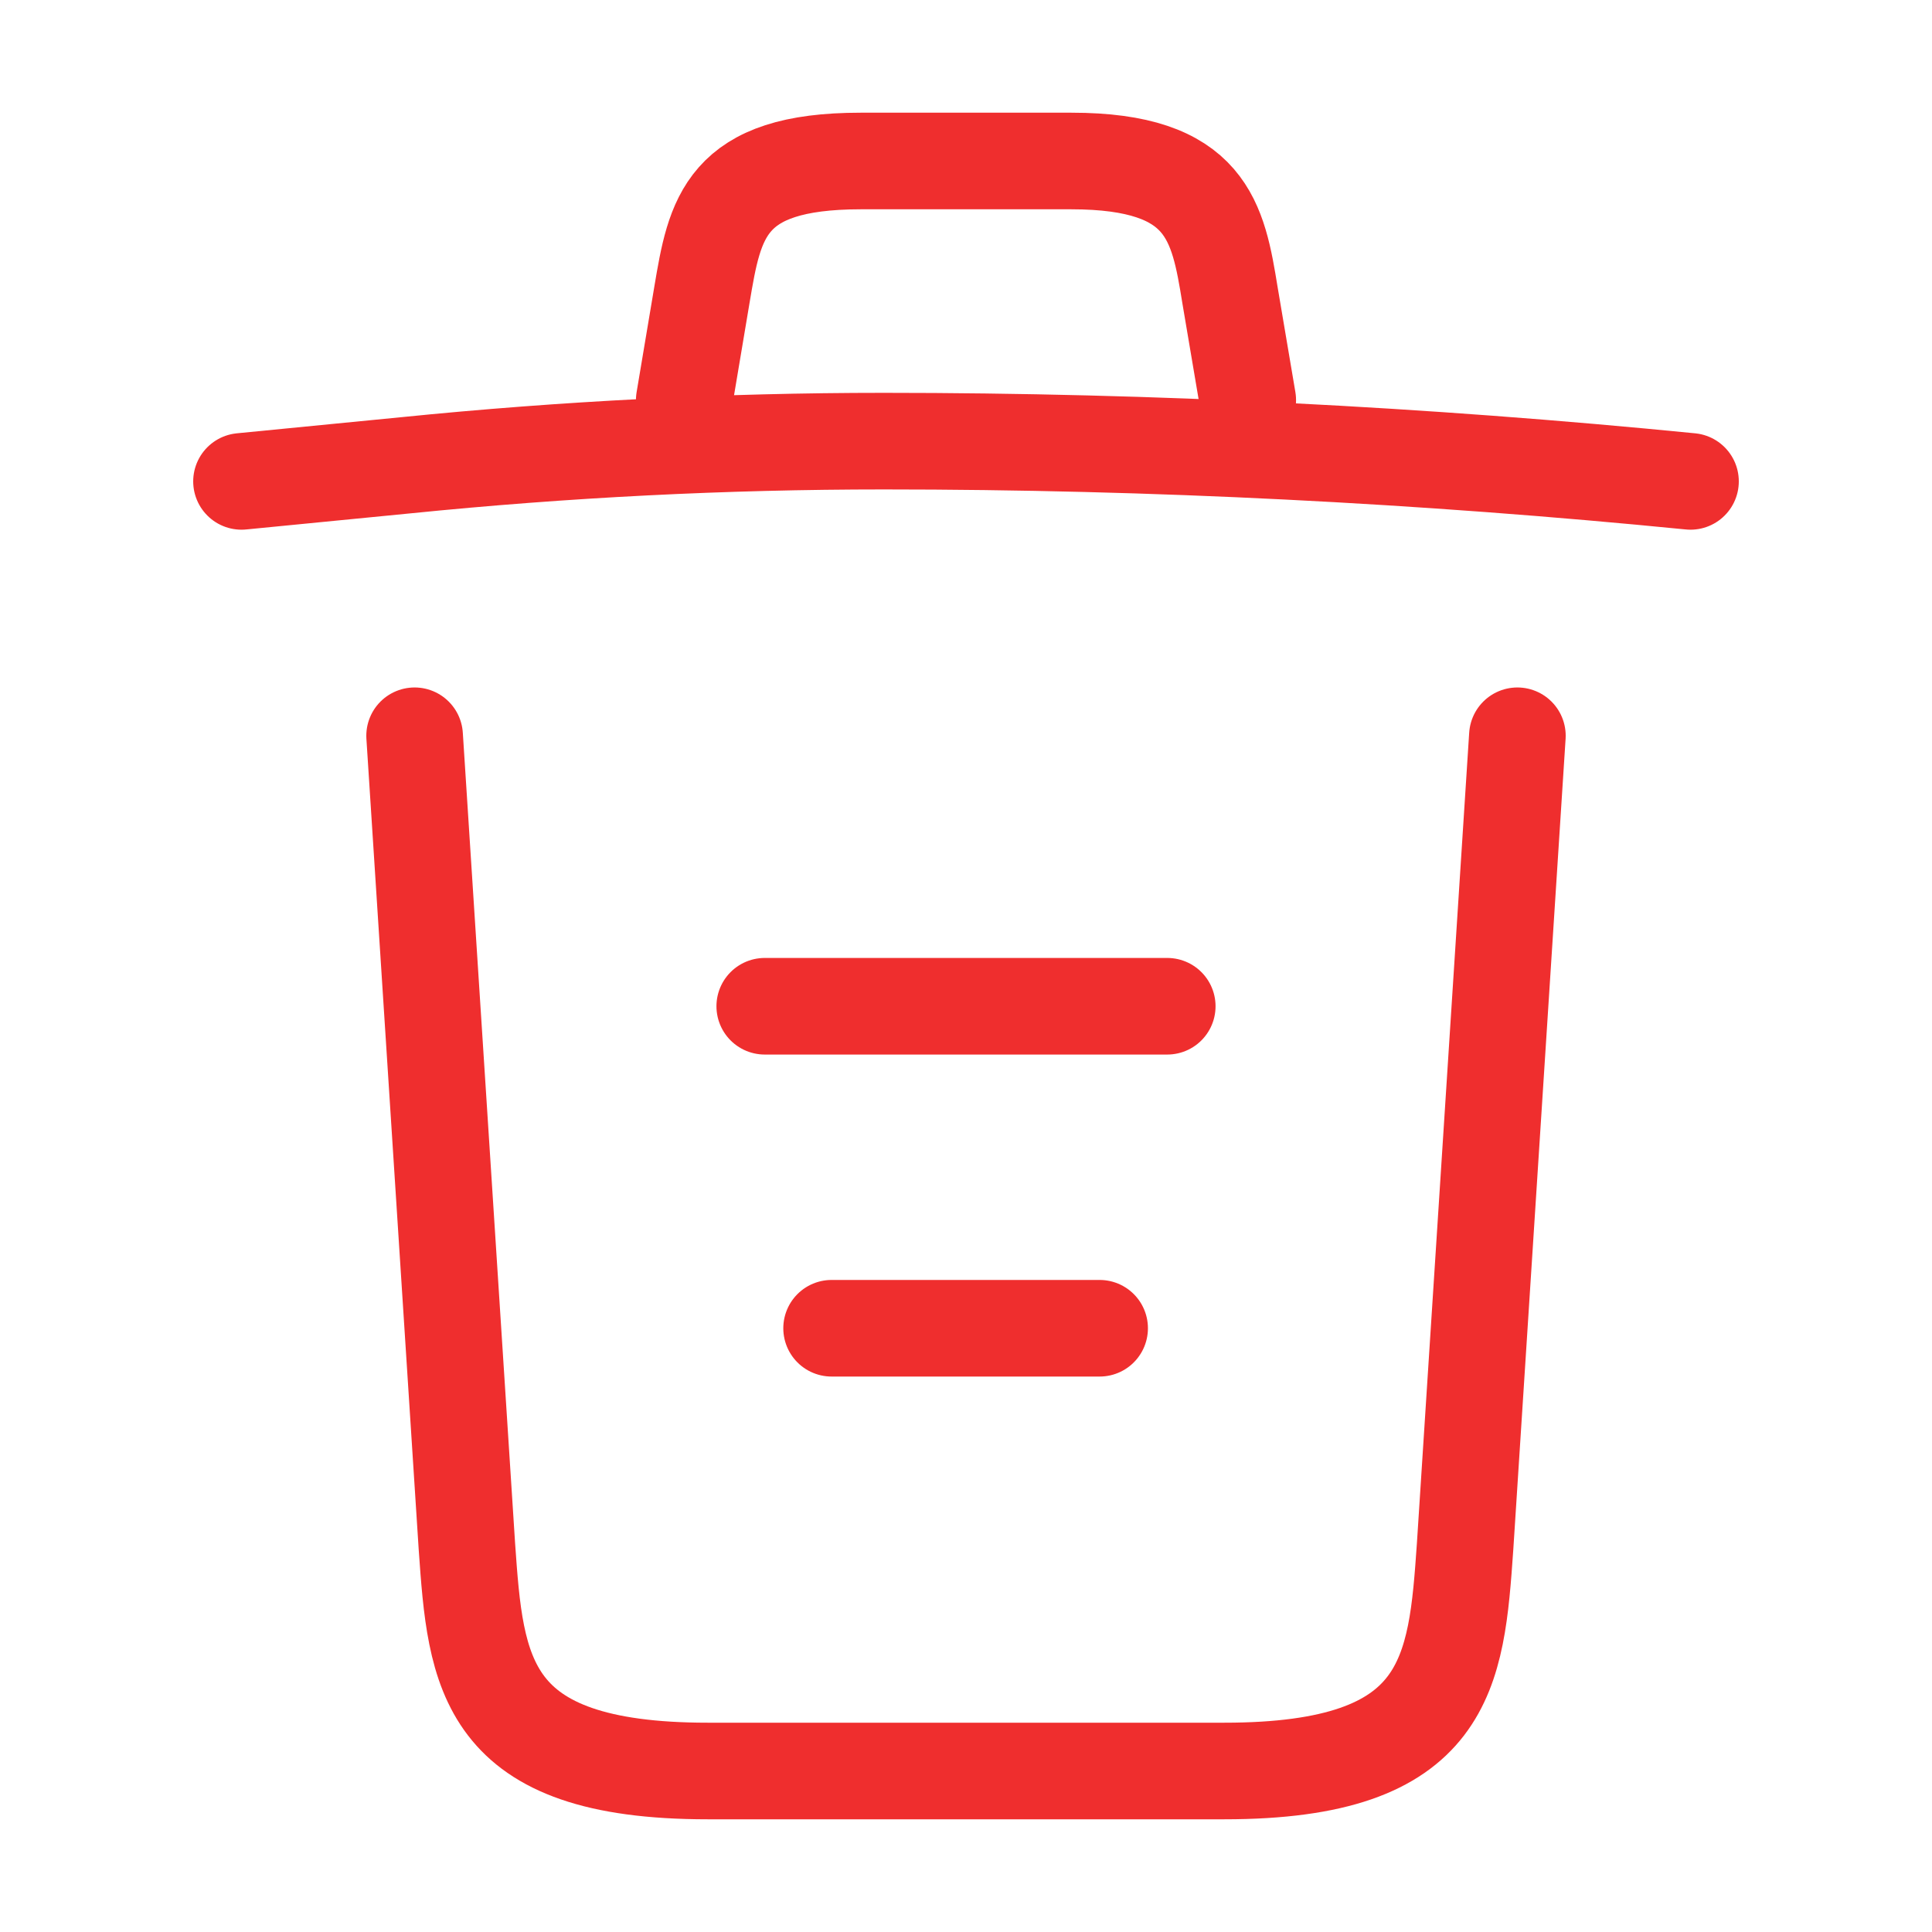<svg width="30" height="30" viewBox="0 0 30 30" fill="none" xmlns="http://www.w3.org/2000/svg">
<path d="M26.25 7.475C22.087 7.063 17.9 6.85 13.725 6.85C11.25 6.85 8.775 6.975 6.3 7.225L3.75 7.475" stroke="#EF2E2E" stroke-width="1.5" stroke-linecap="round" stroke-linejoin="round"/>
<path d="M10.625 6.213L10.9 4.575C11.1 3.388 11.25 2.5 13.363 2.5H16.637C18.75 2.5 18.913 3.438 19.1 4.588L19.375 6.213" stroke="#EF2E2E" stroke-width="1.5" stroke-linecap="round" stroke-linejoin="round"/>
<path d="M23.562 11.425L22.75 24.013C22.613 25.975 22.5 27.5 19.012 27.5H10.988C7.5 27.5 7.388 25.975 7.25 24.013L6.438 11.425" stroke="#EF2E2E" stroke-width="1.5" stroke-linecap="round" stroke-linejoin="round"/>
<path d="M12.913 20.625H17.075" stroke="#EF2E2E" stroke-width="1.5" stroke-linecap="round" stroke-linejoin="round"/>
<path d="M11.875 15.625H18.125" stroke="#EF2E2E" stroke-width="1.5" stroke-linecap="round" stroke-linejoin="round"/>
</svg>
